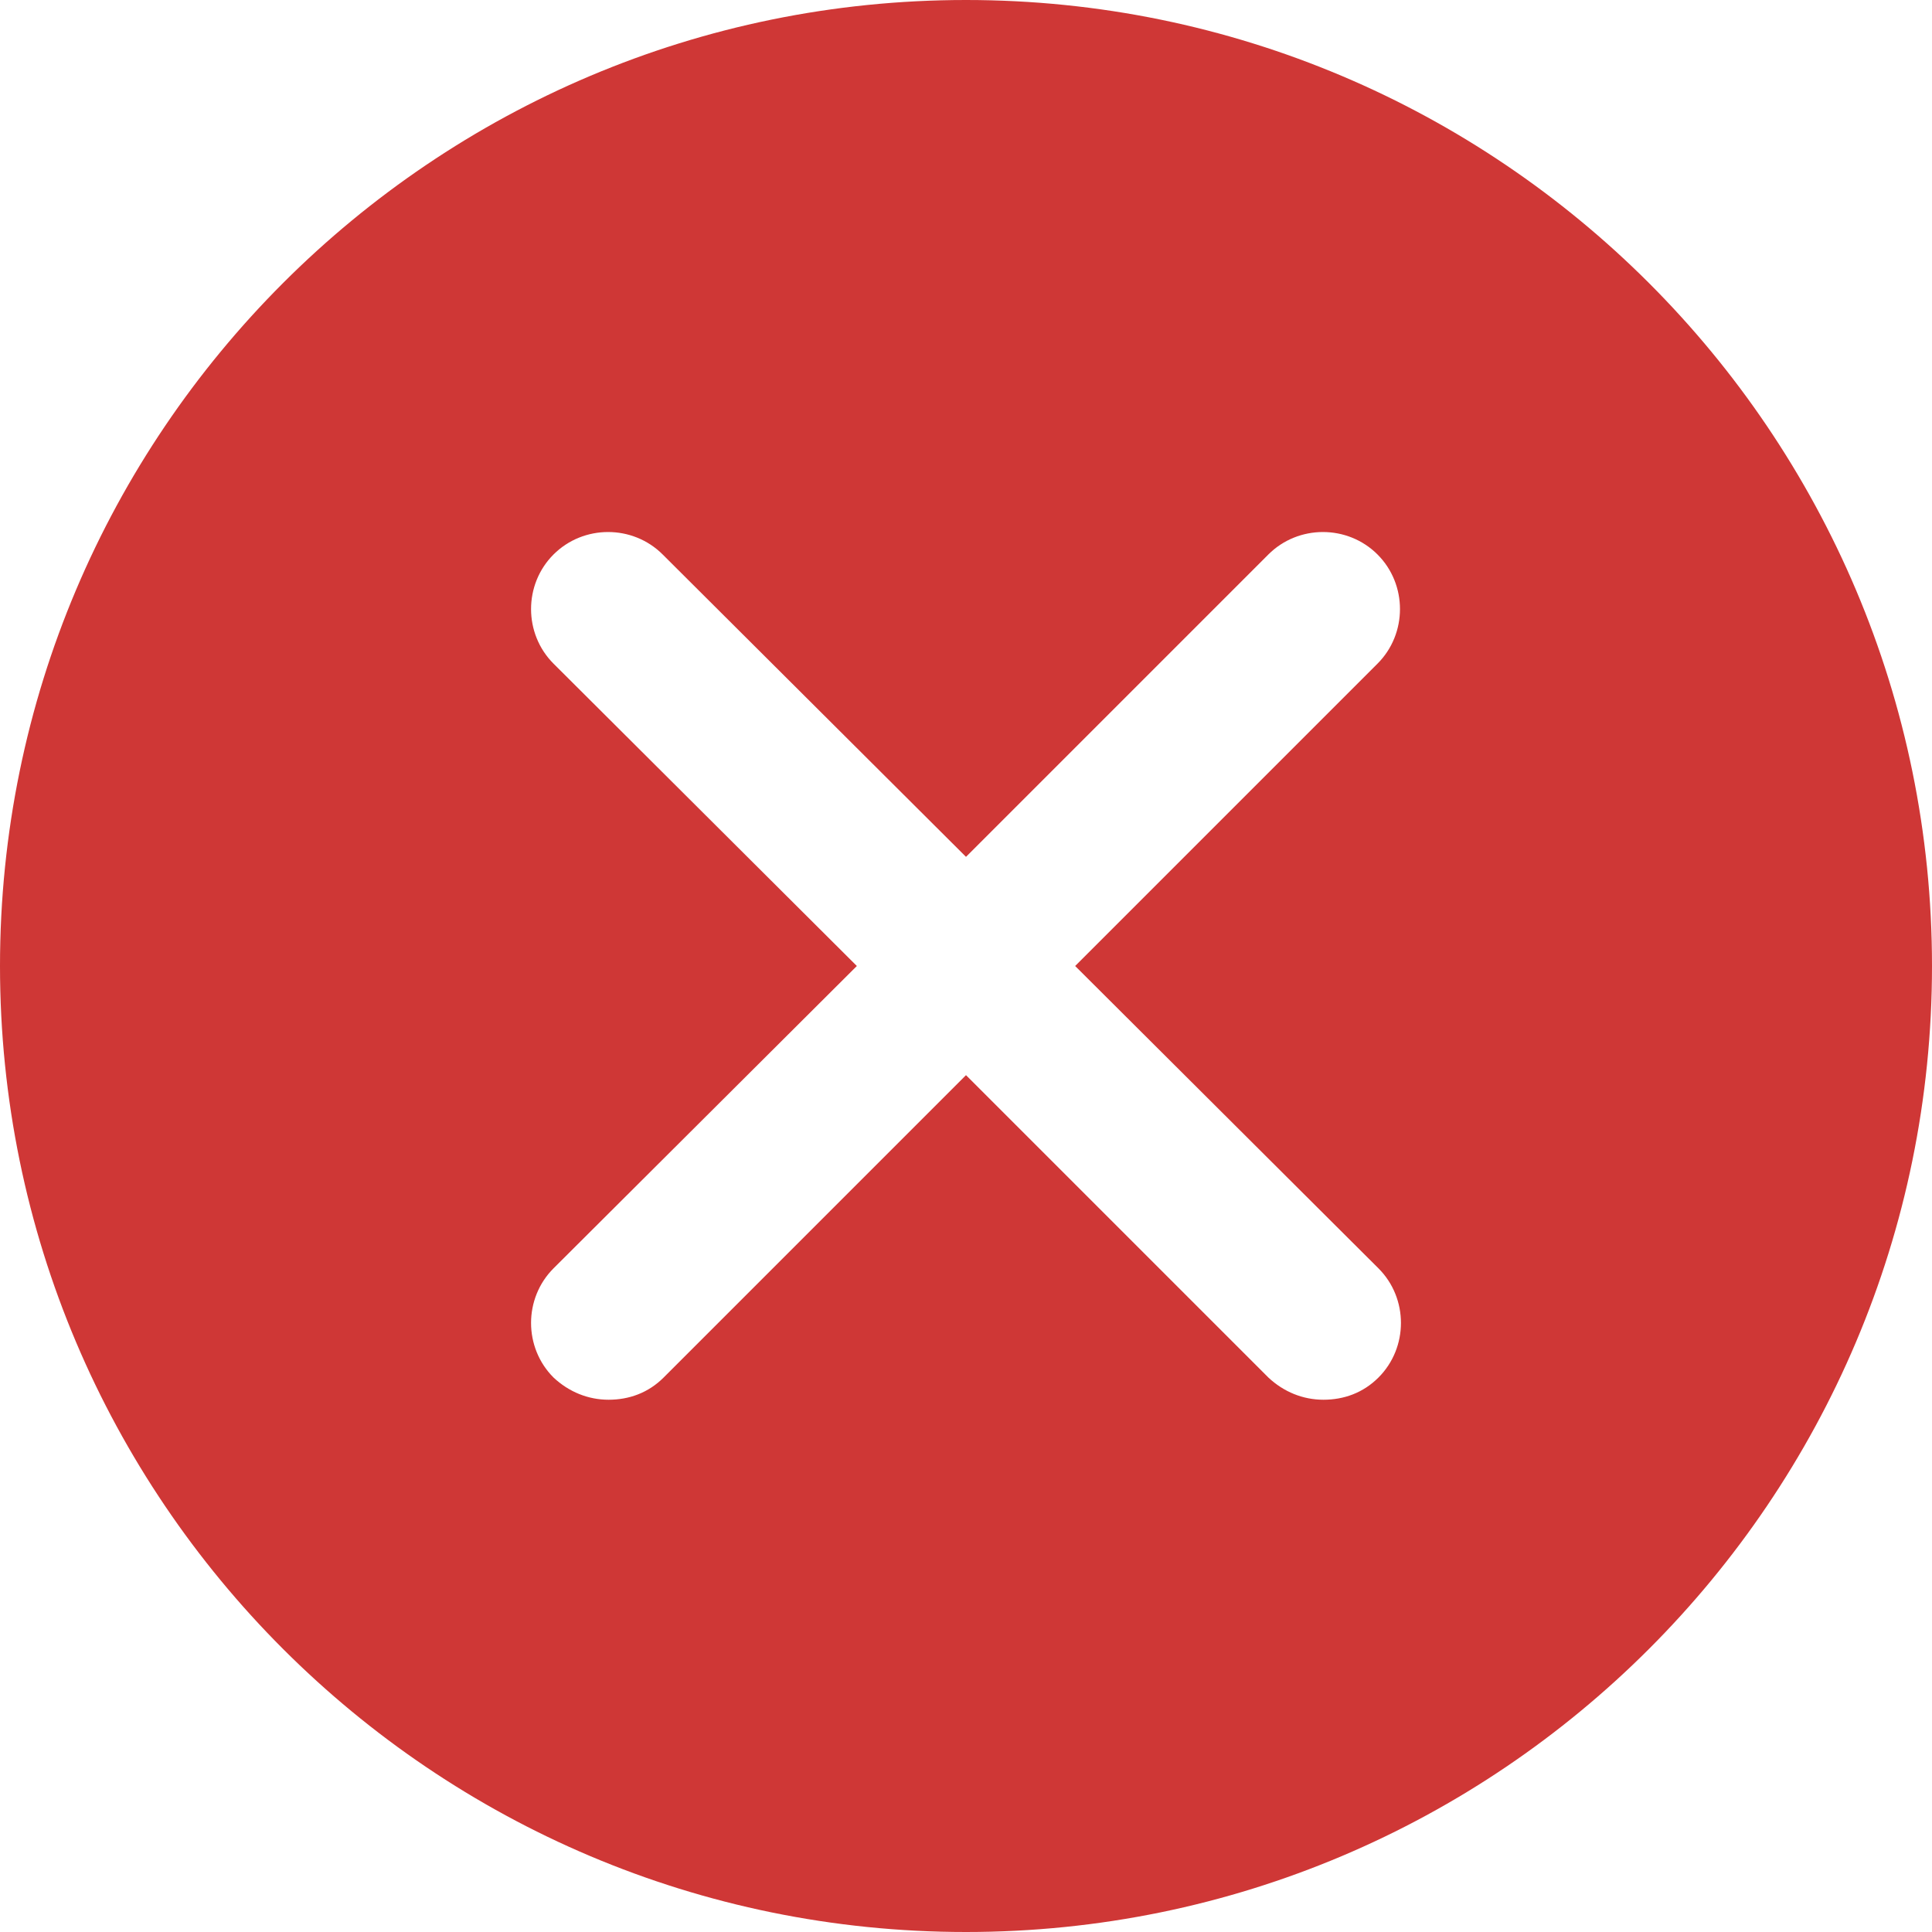 <svg t="1711381272159" class="icon" viewBox="0 0 1024 1024" version="1.1" xmlns="http://www.w3.org/2000/svg" p-id="1389" width="200" height="200"><path d="M512 0C229.376 0 0 229.376 0 512s229.376 512 512 512 512-229.376 512-512S794.624 0 512 0z m218.624 672.256c15.872 15.872 15.872 41.984 0 57.856-8.192 8.192-18.432 11.776-29.184 11.776s-20.992-4.096-29.184-11.776L512 569.856l-160.256 160.256c-8.192 8.192-18.432 11.776-29.184 11.776s-20.992-4.096-29.184-11.776c-15.872-15.872-15.872-41.984 0-57.856L454.144 512 293.376 351.744c-15.872-15.872-15.872-41.984 0-57.856 15.872-15.872 41.984-15.872 57.856 0L512 454.144l160.256-160.256c15.872-15.872 41.984-15.872 57.856 0 15.872 15.872 15.872 41.984 0 57.856L569.856 512l160.768 160.256z" fill="#CF3736" p-id="1390"></path></svg>